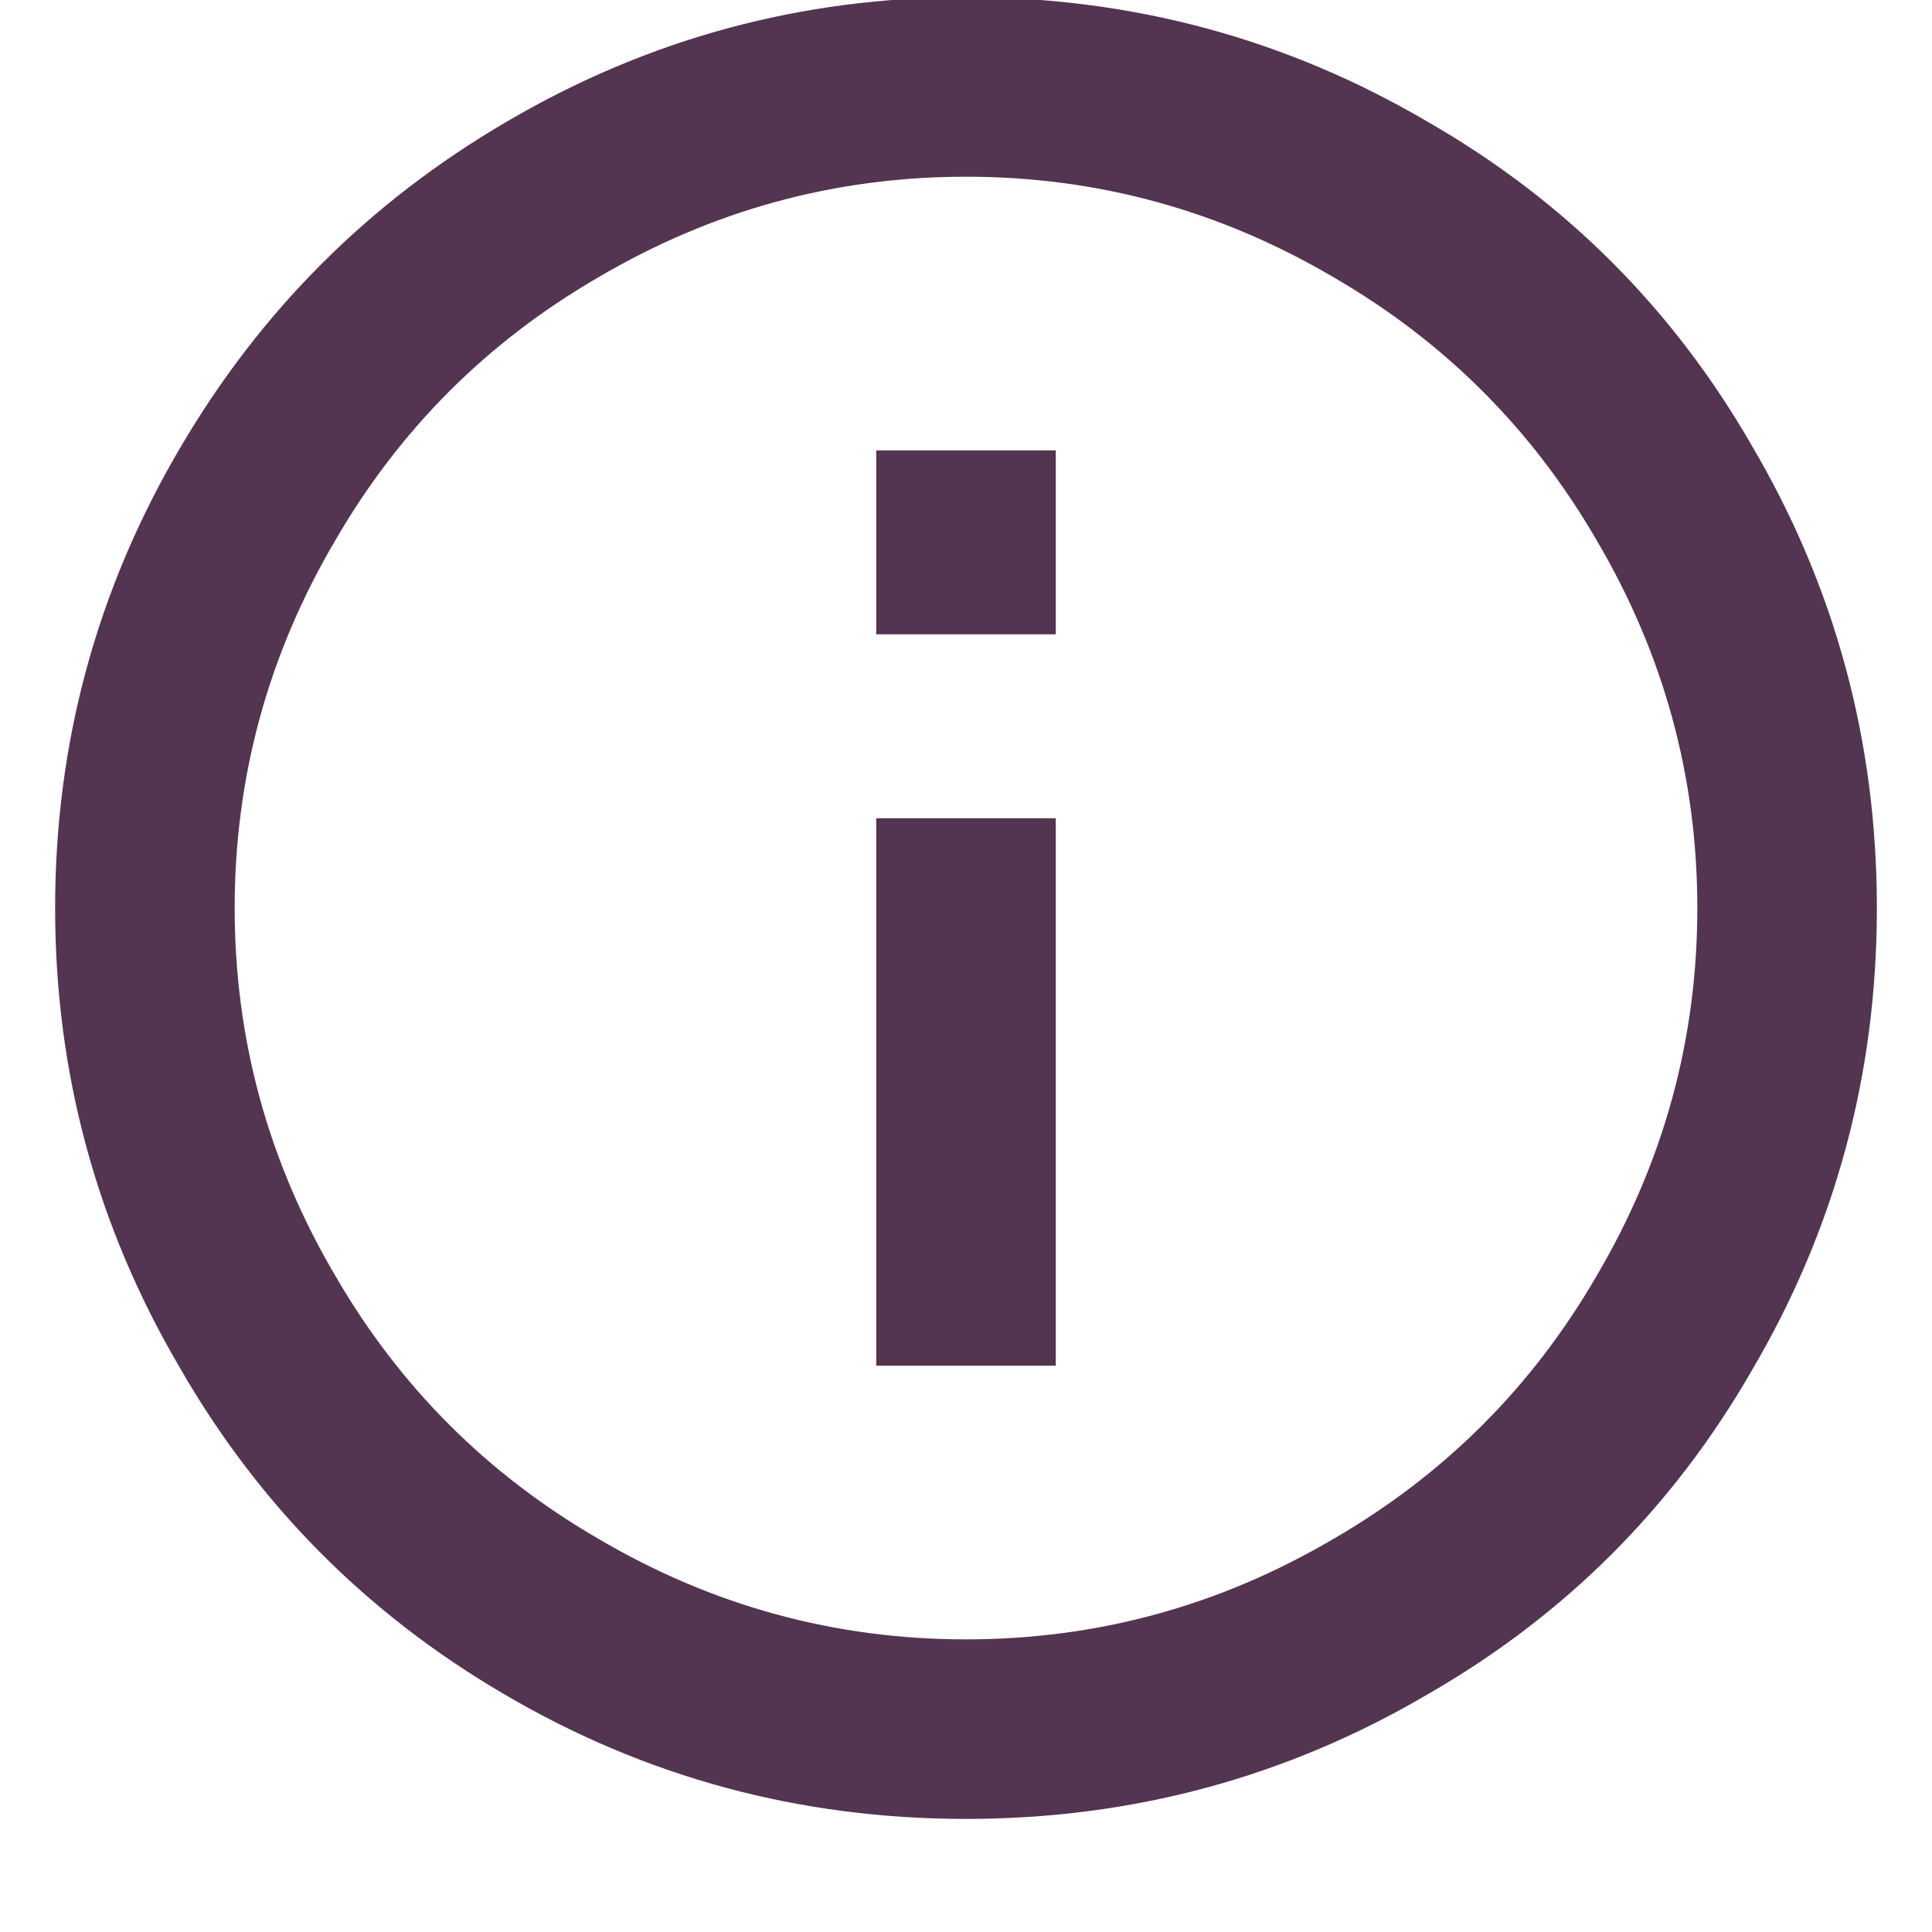 <?xml version="1.0" encoding="UTF-8"?>
<svg width="15px" height="15px" viewBox="0 0 15 15" version="1.1" xmlns="http://www.w3.org/2000/svg" xmlns:xlink="http://www.w3.org/1999/xlink">
    <!-- Generator: Sketch 48.2 (47327) - http://www.bohemiancoding.com/sketch -->
    <title>info_outline - material</title>
    <desc>Created with Sketch.</desc>
    <defs></defs>
    <g id="Pricing" stroke="none" stroke-width="1" fill="none" fill-rule="evenodd" transform="translate(-252, -607)">
        <g id="Price-Tables-#3" transform="translate(-55, 265)" fill="#533451">
            <g id="#1-copy-2" transform="translate(125, 67)">
                <path d="M188.803,279.925 L188.803,278.497 L190.197,278.497 L190.197,279.925 L188.803,279.925 Z M189.5,287.728 C190.52,287.728 191.472,287.467 192.356,286.946 C193.217,286.447 193.897,285.767 194.396,284.906 C194.917,284.022 195.178,283.07 195.178,282.05 C195.178,281.03 194.917,280.078 194.396,279.194 C193.897,278.333 193.217,277.653 192.356,277.154 C191.472,276.633 190.52,276.372 189.5,276.372 C188.48,276.372 187.528,276.633 186.644,277.154 C185.783,277.653 185.103,278.333 184.604,279.194 C184.083,280.078 183.822,281.03 183.822,282.05 C183.822,283.07 184.083,284.022 184.604,284.906 C185.103,285.767 185.783,286.447 186.644,286.946 C187.528,287.467 188.48,287.728 189.5,287.728 Z M189.5,274.978 C190.792,274.978 191.988,275.301 193.087,275.947 C194.152,276.559 194.991,277.398 195.603,278.463 C196.249,279.562 196.572,280.758 196.572,282.05 C196.572,283.342 196.249,284.538 195.603,285.637 C194.991,286.702 194.152,287.541 193.087,288.153 C191.988,288.799 190.792,289.122 189.5,289.122 C188.208,289.122 187.012,288.799 185.913,288.153 C184.848,287.53 184.009,286.685 183.397,285.62 C182.751,284.521 182.428,283.331 182.428,282.05 C182.428,280.769 182.751,279.579 183.397,278.48 C184.02,277.415 184.865,276.57 185.93,275.947 C187.029,275.301 188.219,274.978 189.5,274.978 Z M188.803,285.603 L188.803,281.353 L190.197,281.353 L190.197,285.603 L188.803,285.603 Z" id="info_outline---material"></path>
            </g>
        </g>
    </g>
</svg>